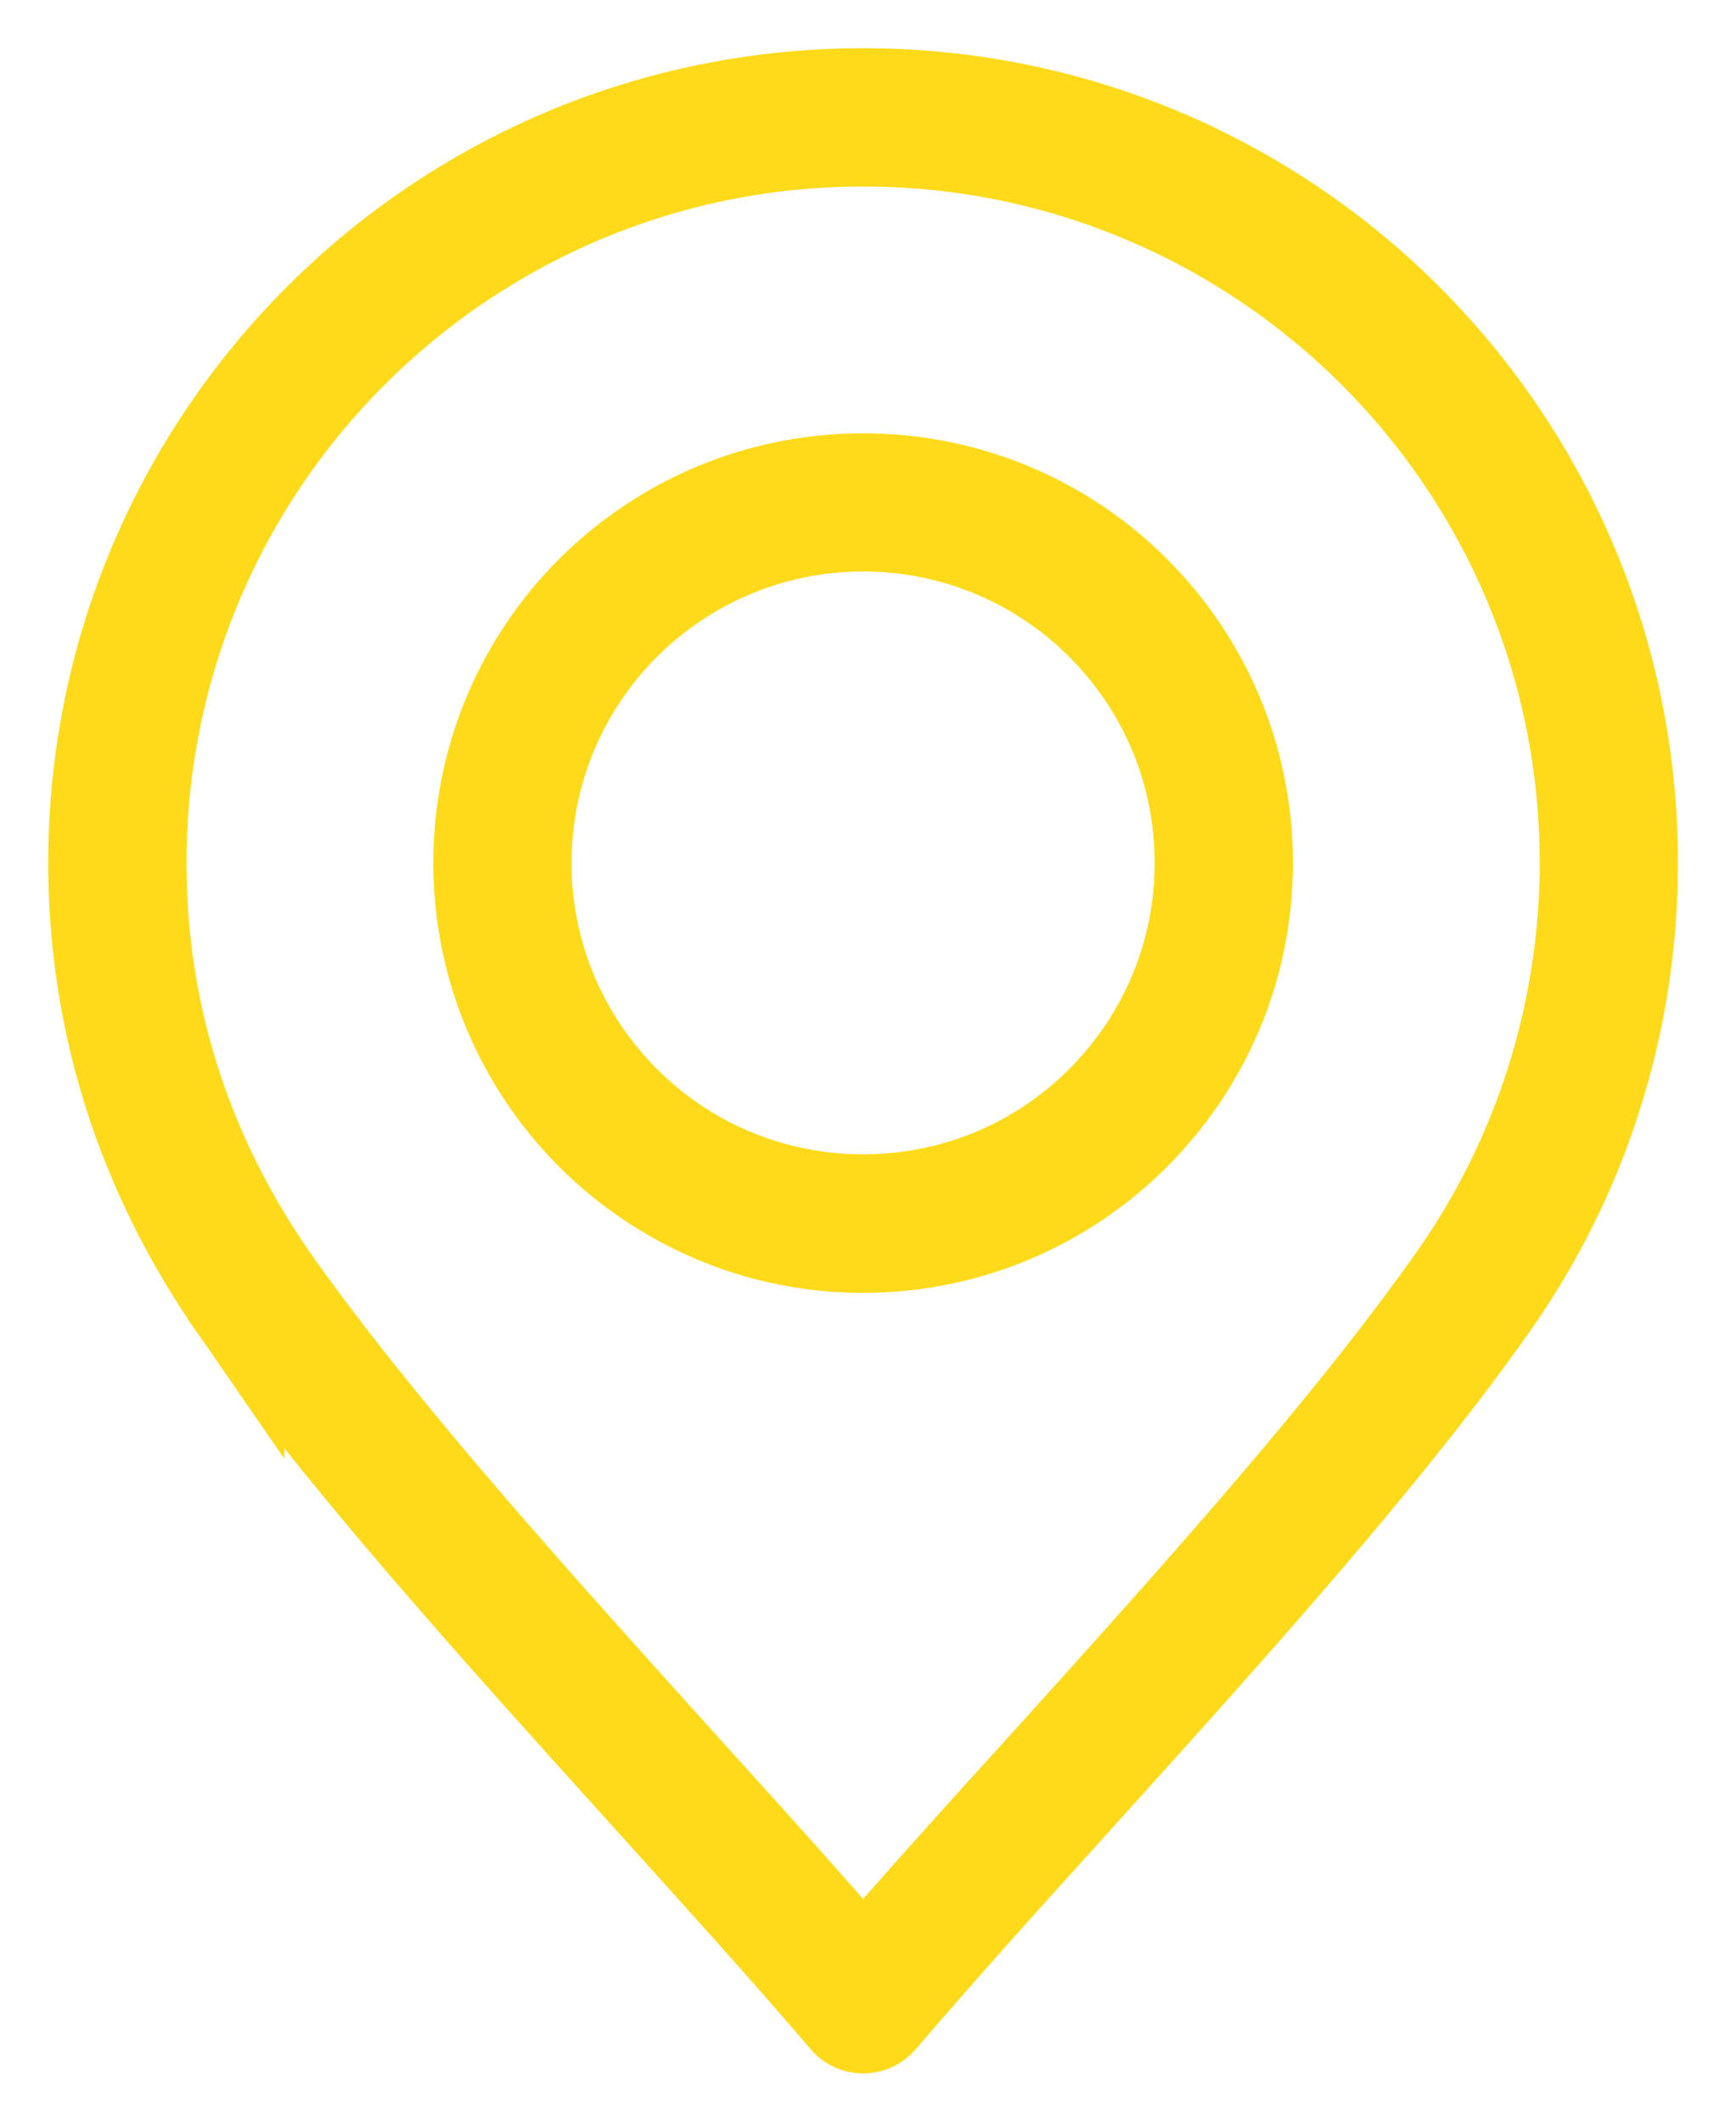 <?xml version="1.0" encoding="UTF-8"?>
<svg width="18px" height="22px" viewBox="0 0 18 22" version="1.1" xmlns="http://www.w3.org/2000/svg" xmlns:xlink="http://www.w3.org/1999/xlink">
    <!-- Generator: Sketch 42 (36781) - http://www.bohemiancoding.com/sketch -->
    <title>pin1</title>
    <desc>Created with Sketch.</desc>
    <defs></defs>
    <g id="GRAFIKA" stroke="none" stroke-width="1" fill="none" fill-rule="evenodd">
        <g id="strona-główna-" transform="translate(-403, -2173)" stroke="#FFDA1A" fill="#FFDA1A">
            <g id="stopka" transform="translate(-5, 1958)">
                <path d="M416.784,235.921 C416.154,235.186 415.453,234.409 414.727,233.606 C413.194,231.907 411.565,230.107 410.448,228.523 L410.448,228.52 L410.448,228.523 C409.973,227.836 409.611,227.105 409.367,226.337 C409.126,225.575 409,224.774 409,223.949 C409,221.754 409.891,219.767 411.328,218.328 C412.767,216.888 414.754,216 416.949,216 C419.144,216 421.131,216.888 422.571,218.328 C424.007,219.767 424.898,221.754 424.898,223.949 C424.898,224.771 424.772,225.581 424.528,226.349 C424.287,227.117 423.923,227.851 423.45,228.523 C422.333,230.107 420.704,231.91 419.171,233.609 C418.446,234.409 417.744,235.189 417.115,235.924 C417.036,236.014 416.901,236.026 416.808,235.948 C416.799,235.939 416.79,235.93 416.784,235.921 Z M416.949,220.426 C415.977,220.426 415.097,220.821 414.459,221.456 C413.821,222.094 413.426,222.977 413.426,223.949 C413.426,224.919 413.821,225.801 414.459,226.439 C415.097,227.078 415.977,227.469 416.949,227.469 C417.922,227.469 418.804,227.078 419.439,226.439 C420.078,225.801 420.472,224.922 420.472,223.949 L420.472,223.946 C420.472,222.974 420.078,222.094 419.439,221.456 C418.804,220.821 417.922,220.426 416.949,220.426 Z M414.152,221.149 C413.435,221.865 412.993,222.856 412.993,223.949 C412.993,225.042 413.438,226.03 414.152,226.746 C414.869,227.46 415.856,227.906 416.949,227.906 C418.042,227.906 419.033,227.46 419.746,226.746 C420.463,226.03 420.906,225.042 420.906,223.949 L420.906,223.946 C420.906,222.856 420.463,221.865 419.746,221.149 C419.033,220.435 418.042,219.993 416.949,219.993 C415.856,219.993 414.869,220.435 414.152,221.149 Z M415.046,233.316 C415.721,234.06 416.374,234.786 416.949,235.451 C417.524,234.786 418.178,234.06 418.852,233.319 C420.373,231.633 421.99,229.842 423.095,228.273 C423.543,227.638 423.884,226.945 424.115,226.216 C424.344,225.488 424.465,224.723 424.465,223.949 C424.465,221.872 423.622,219.993 422.264,218.635 C420.903,217.277 419.024,216.434 416.949,216.434 C414.875,216.434 412.996,217.277 411.635,218.635 C410.277,219.993 409.434,221.872 409.434,223.949 C409.434,224.732 409.551,225.488 409.78,226.207 C410.009,226.933 410.355,227.626 410.804,228.273 C411.909,229.842 413.526,231.63 415.046,233.316 L415.046,233.316 Z" id="pin1"></path>
            </g>
        </g>
    </g>
</svg>